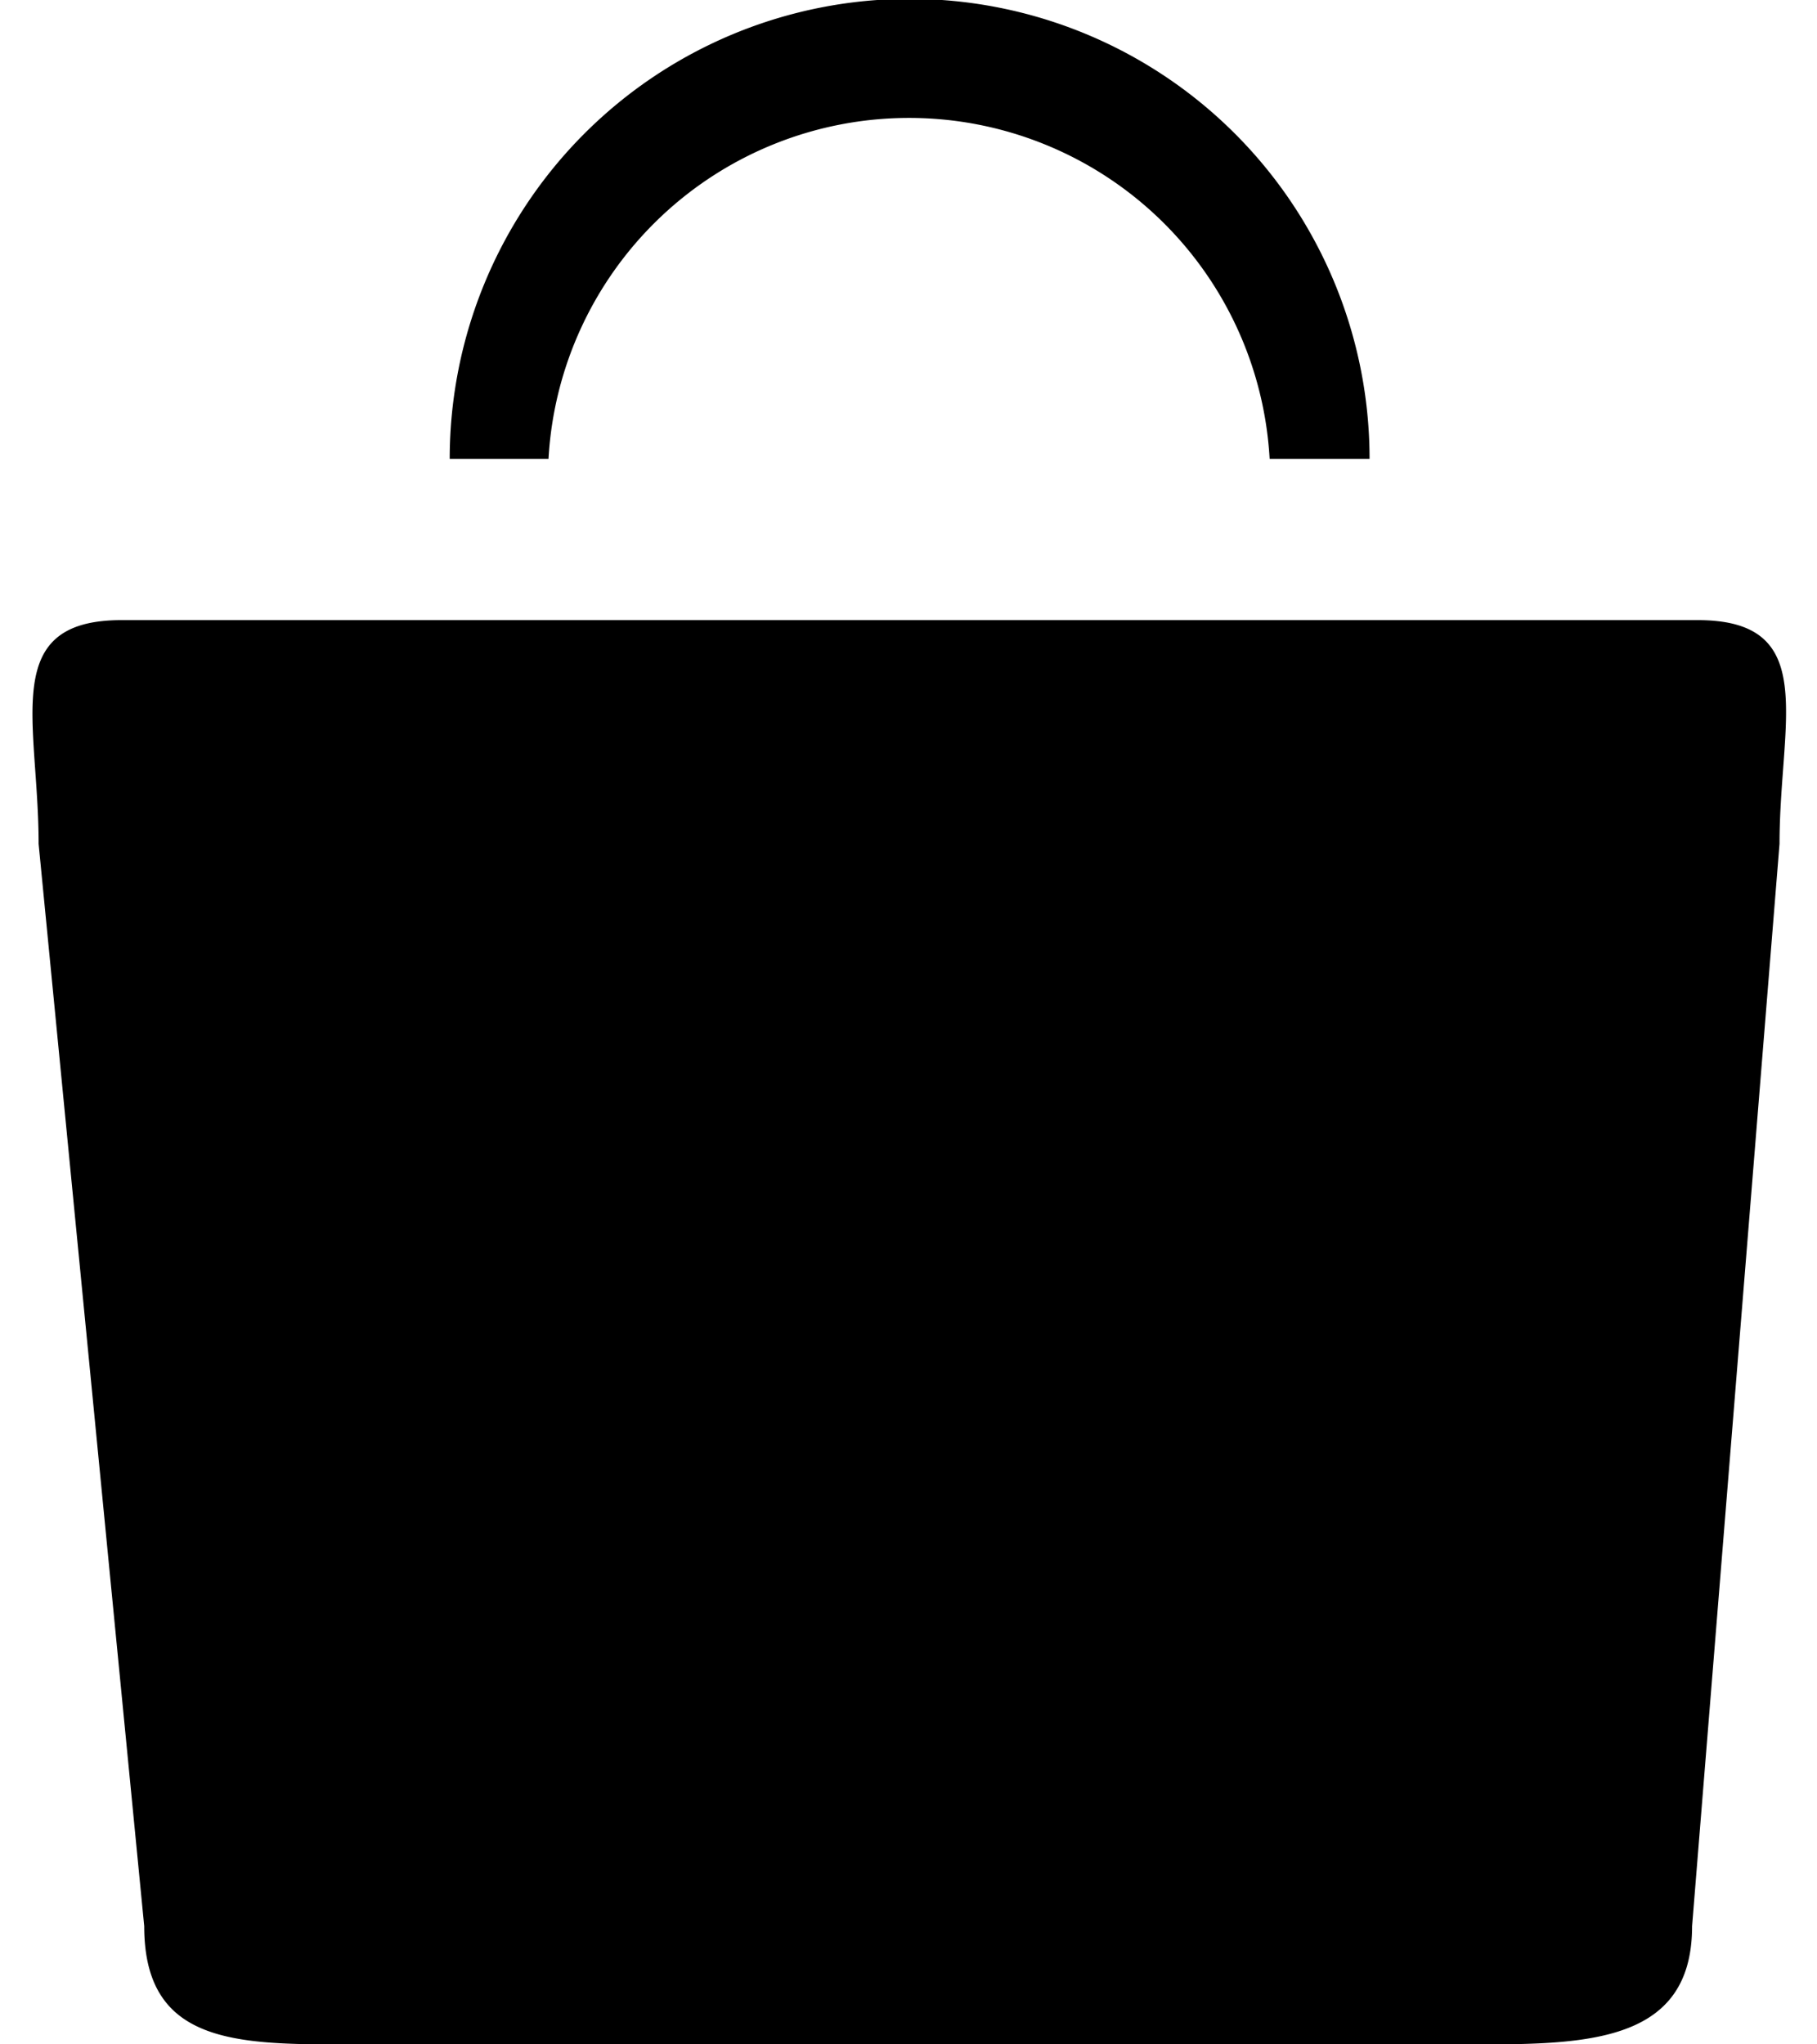 <svg xmlns="http://www.w3.org/2000/svg" xmlns:xlink="http://www.w3.org/1999/xlink" width="16" height="18"><defs><path id="a" d="M1443.67 23.43l-.77 9.53c0 1.09-1.04 1.04-2.13 1.04h-9.53c-1.08 0-1.97.05-1.97-1.04l-.93-9.53c0-1.08-.35-1.97.73-1.97h13.88c1.08 0 .72.89.72 1.97zm-10.84-3.39h-.87a4.05 4.05 0 0 1 8.1 0h-.88a3.18 3.18 0 0 0-6.35 0z"/></defs><use xlink:href="#a" transform="translate(-1428 -16)"/></svg>